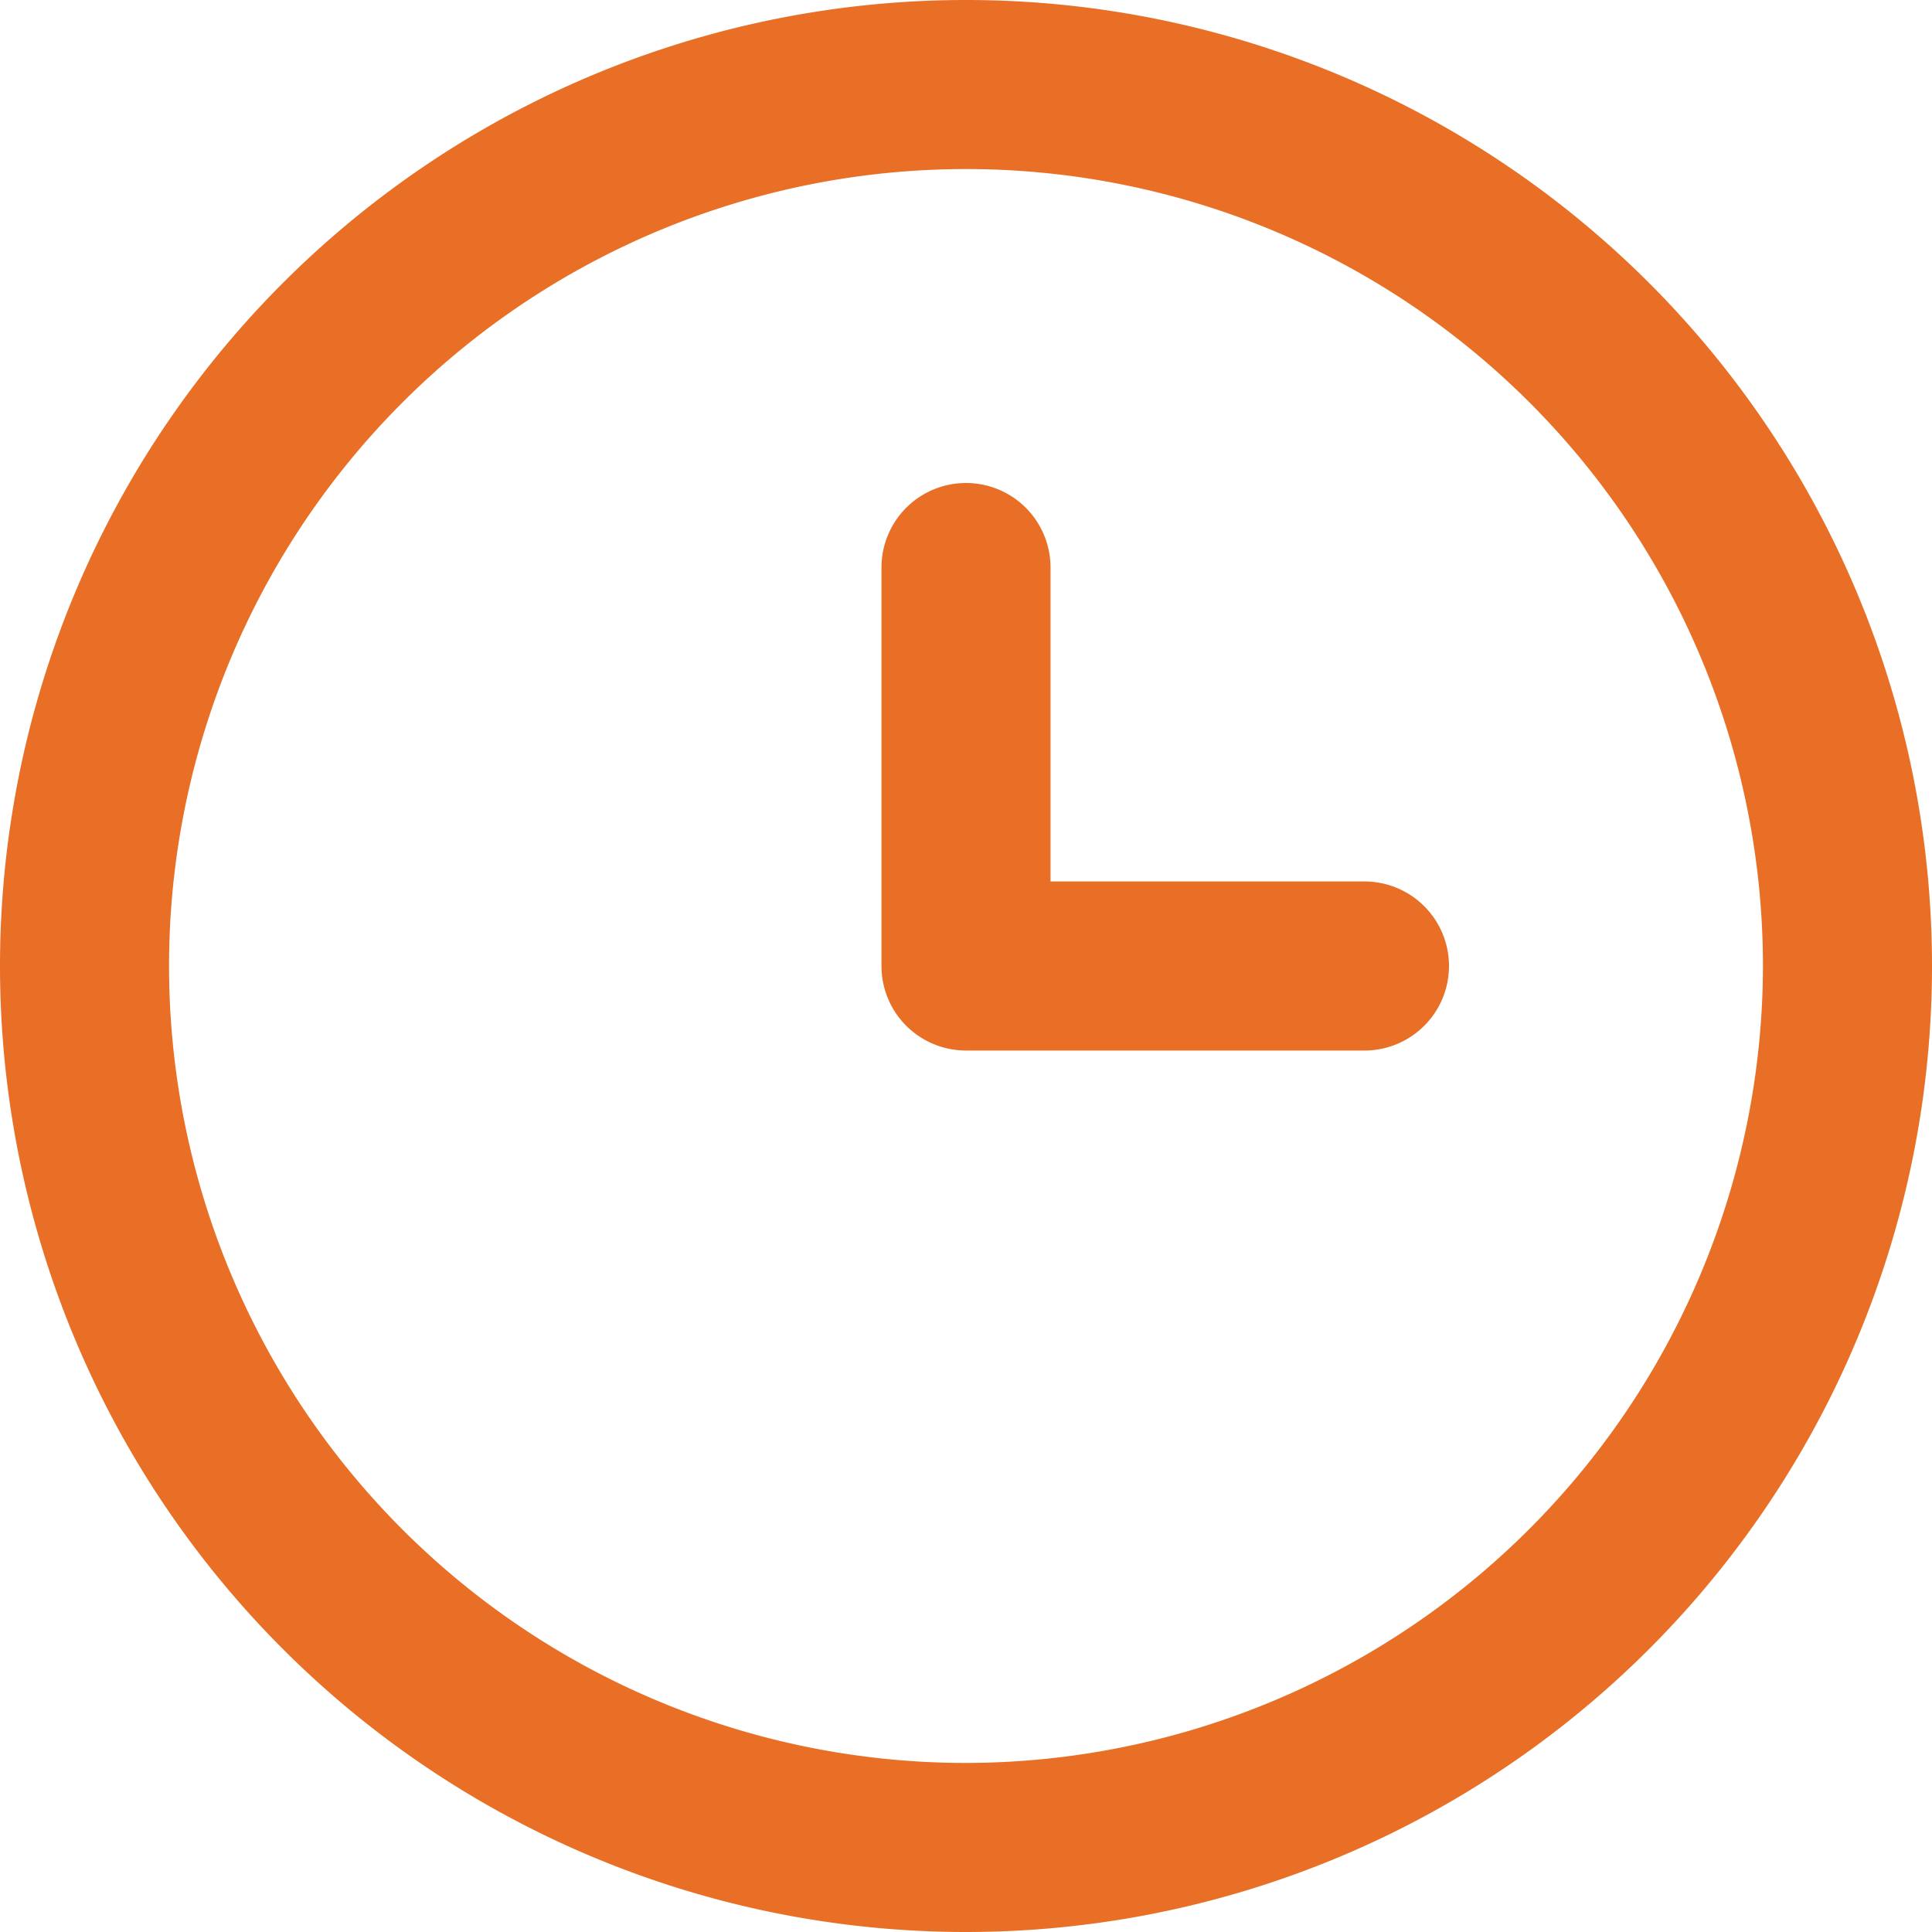 <svg xmlns="http://www.w3.org/2000/svg" width="16" height="16" fill="none" viewBox="0 0 16 16"><path fill="#E86F25" fill-rule="evenodd" d="M0 8a8 8 0 1116 0A8 8 0 010 8zm1.4 0A6.6 6.6 0 008 14.6 6.61 6.61 0 0014.6 8 6.6 6.6 0 101.4 8zm7.3-.7h2.6a.7.7 0 110 1.4H8a.7.7 0 01-.7-.7V4.7a.7.7 0 111.4 0v2.6z" clip-rule="evenodd"/></svg>